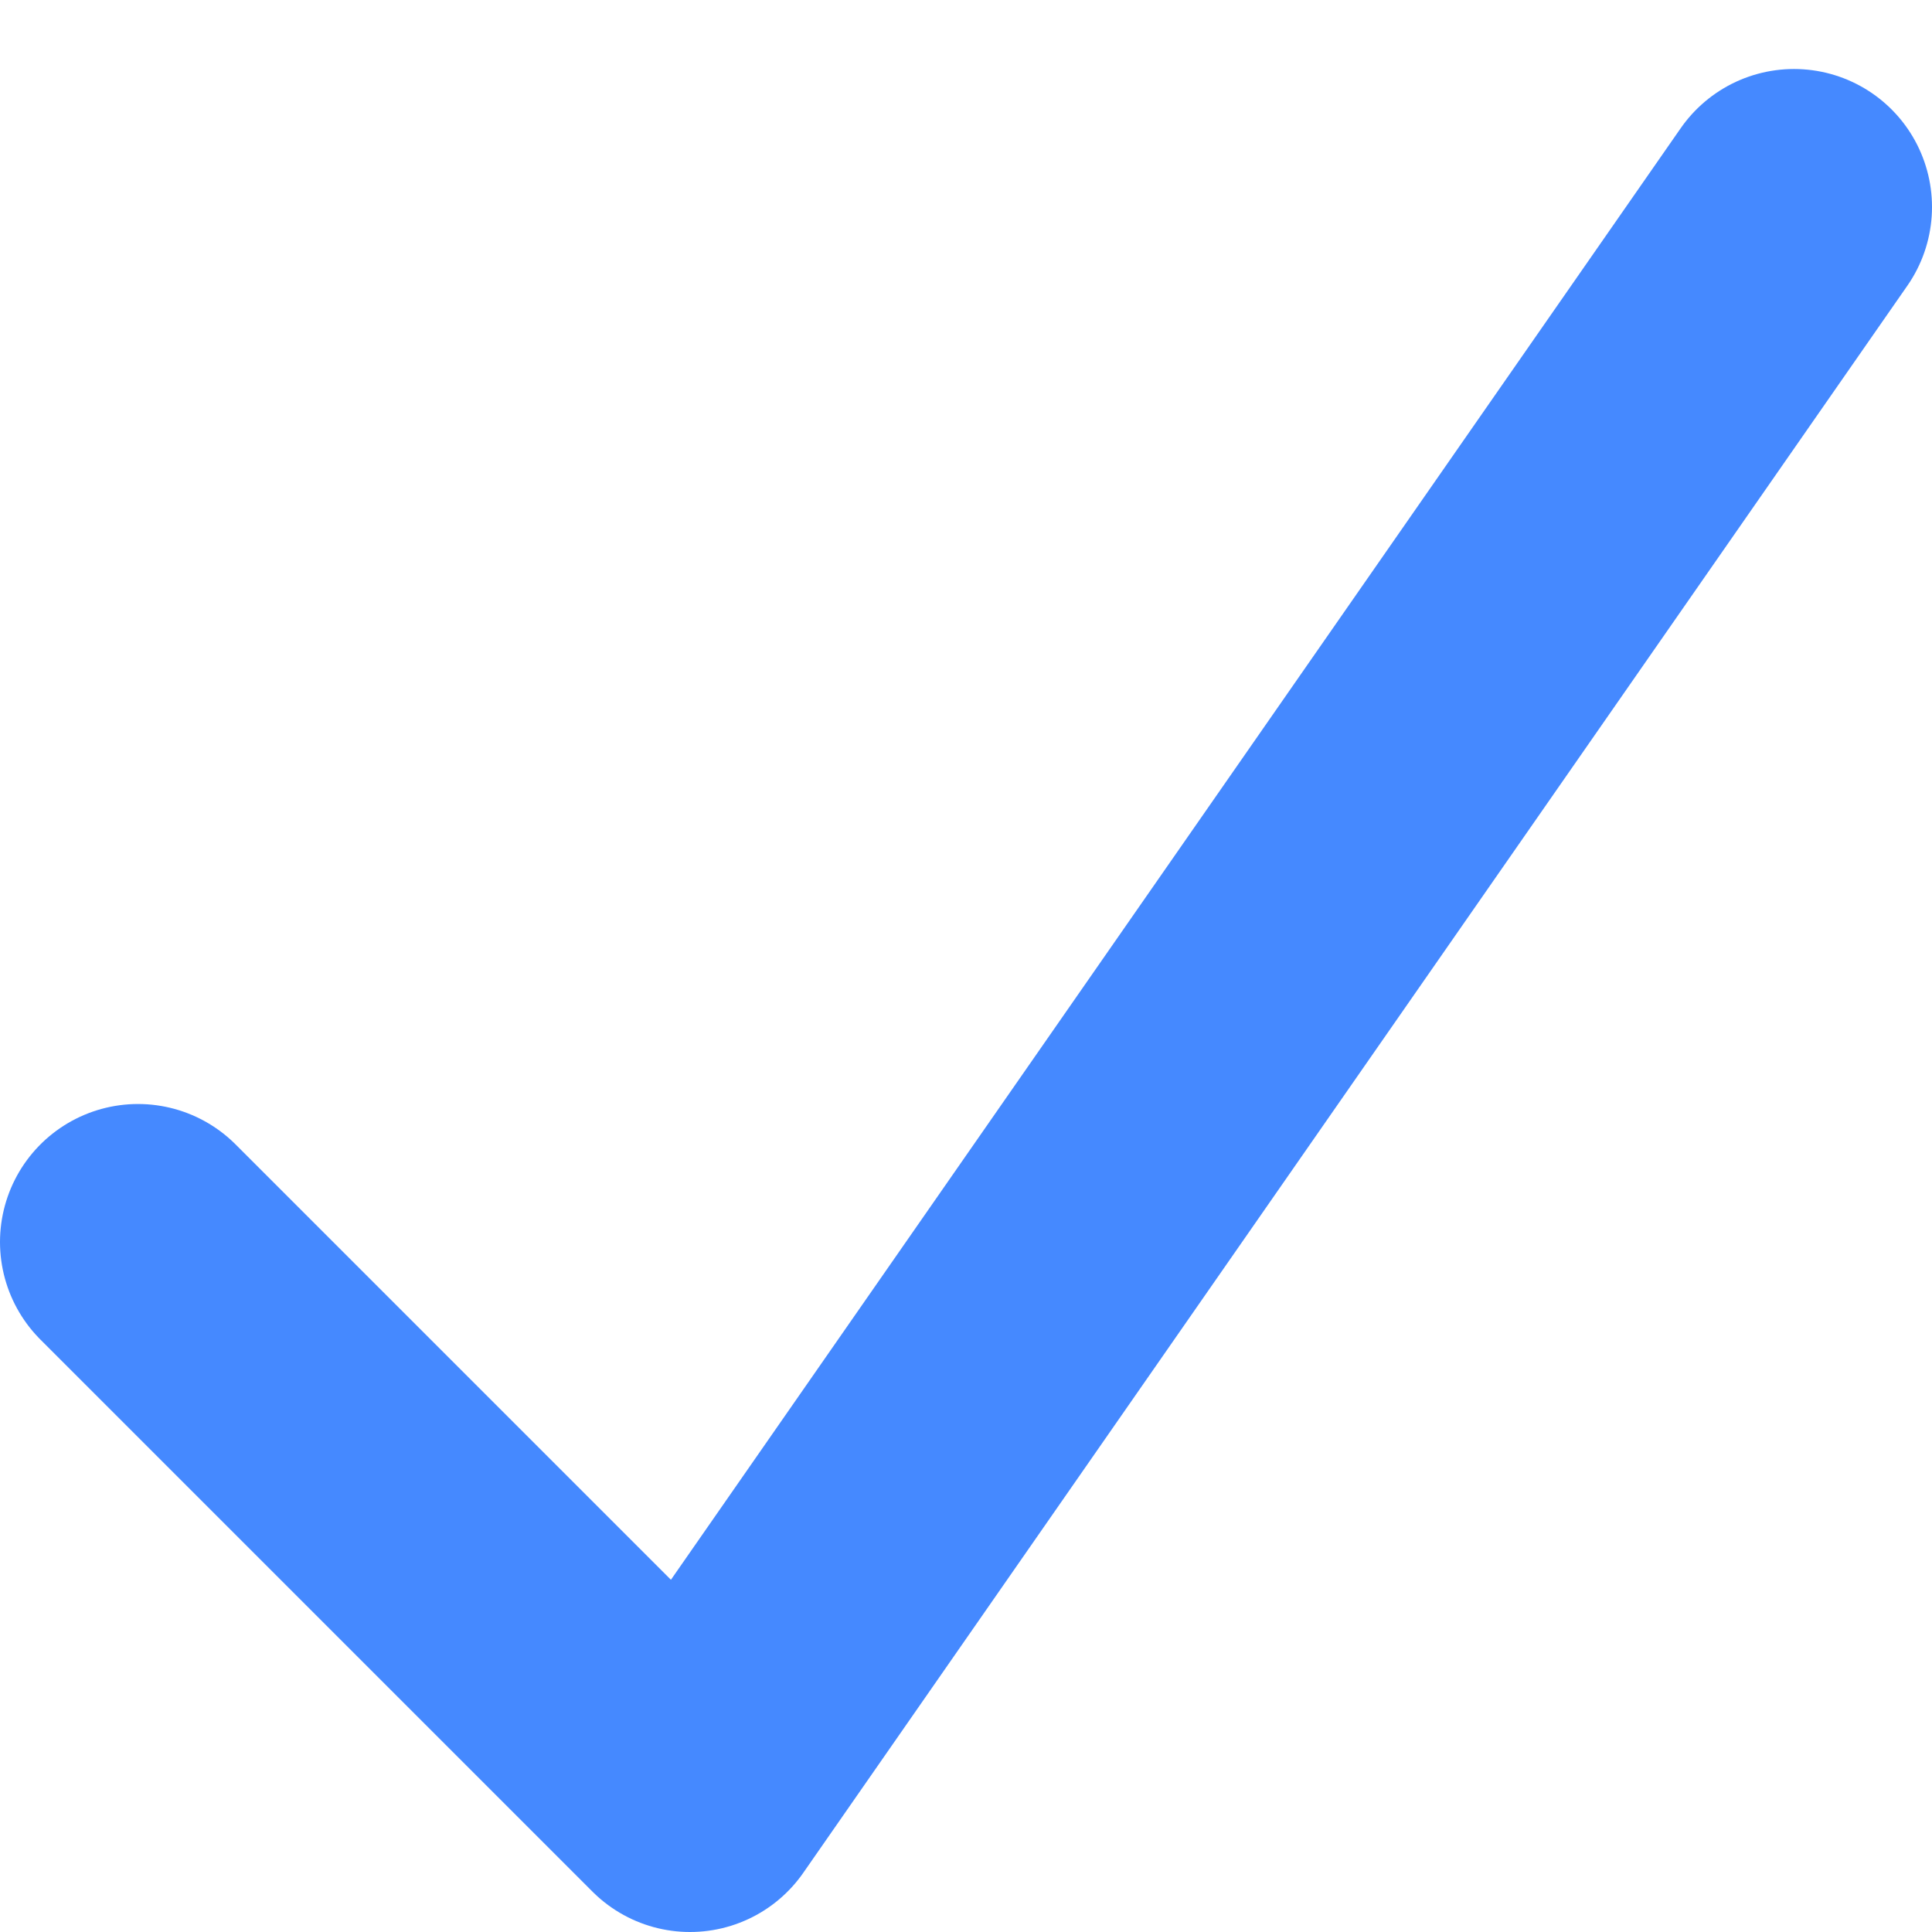 <svg width="14" height="14" viewBox="0 0 14 14" fill="none" xmlns="http://www.w3.org/2000/svg">
<path d="M1 9L5 13L13 1.5" stroke="#4589FF" stroke-width="2" stroke-linecap="round" stroke-linejoin="round"/>
</svg>
